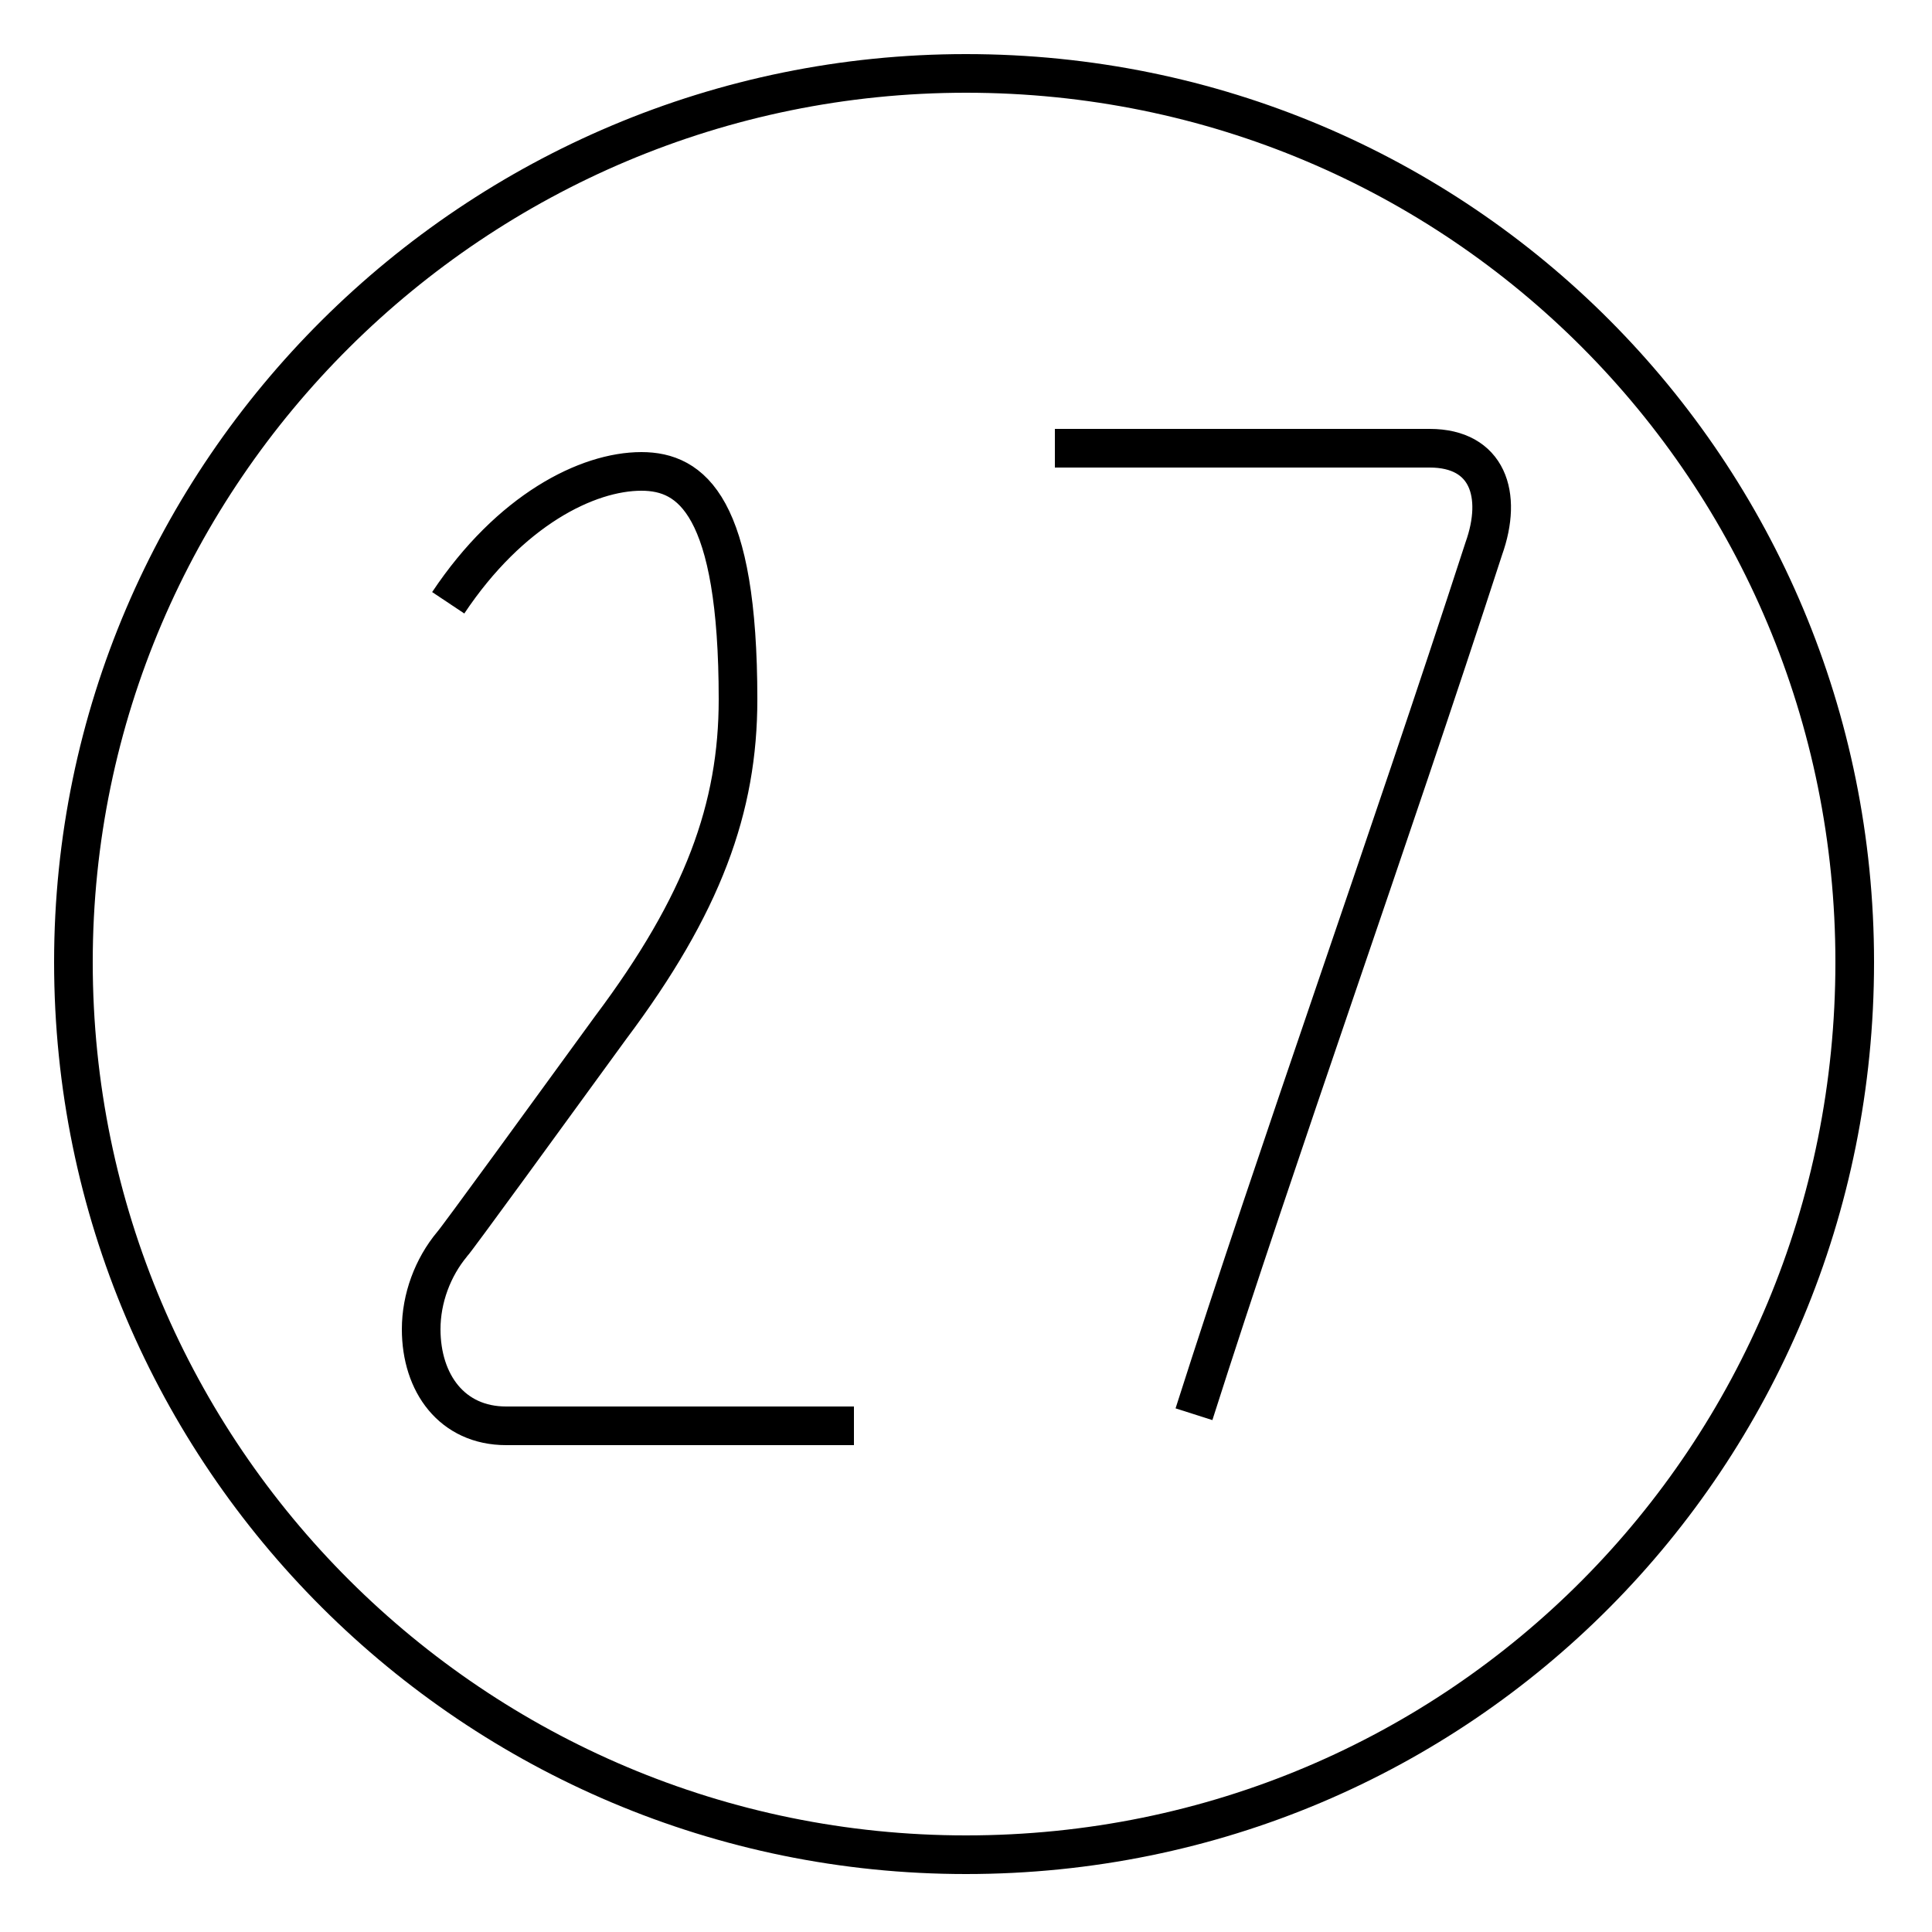 <?xml version='1.0' encoding='utf8'?>
<svg viewBox="0.0 -6.0 50.0 50.0" version="1.1" xmlns="http://www.w3.org/2000/svg">
<rect x="0.0" y="-6.0" width="50.0" height="50.0" fill="#808080" stroke="none"/>
<rect x="-1000" y="-1000" width="2000" height="2000" stroke="white" fill="white"/>
<g style="fill:white;stroke:#000000;  stroke-width:1">
<path d="M 11.6 -28.4 C 13.2 -30.8 15.2 -31.8 16.6 -31.8 C 17.9 -31.8 19.1 -30.9 19.1 -25.9 C 19.1 -23.1 18.2 -20.6 15.8 -17.4 C 14.2 -15.2 11.8 -11.9 11.7 -11.8 C 11.2 -11.2 10.9 -10.4 10.9 -9.6 C 10.9 -8.2 11.7 -7.1 13.1 -7.1 L 22.1 -7.1 M 30.9 -7.4 C 33.1 -14.3 35.9 -22.1 38.4 -29.8 C 38.9 -31.2 38.5 -32.4 37.0 -32.4 L 27.3 -32.4 M 25.0 4.0 C 12.3 4.0 1.9 -6.3 1.9 -19.1 C 1.9 -31.8 12.3 -42.1 25.0 -42.1 C 37.8 -42.1 48.0 -31.8 48.0 -19.1 C 48.0 -6.3 37.8 4.0 25.0 4.0 Z" transform="translate(0.0, 38.0)" />
</g>
</svg>